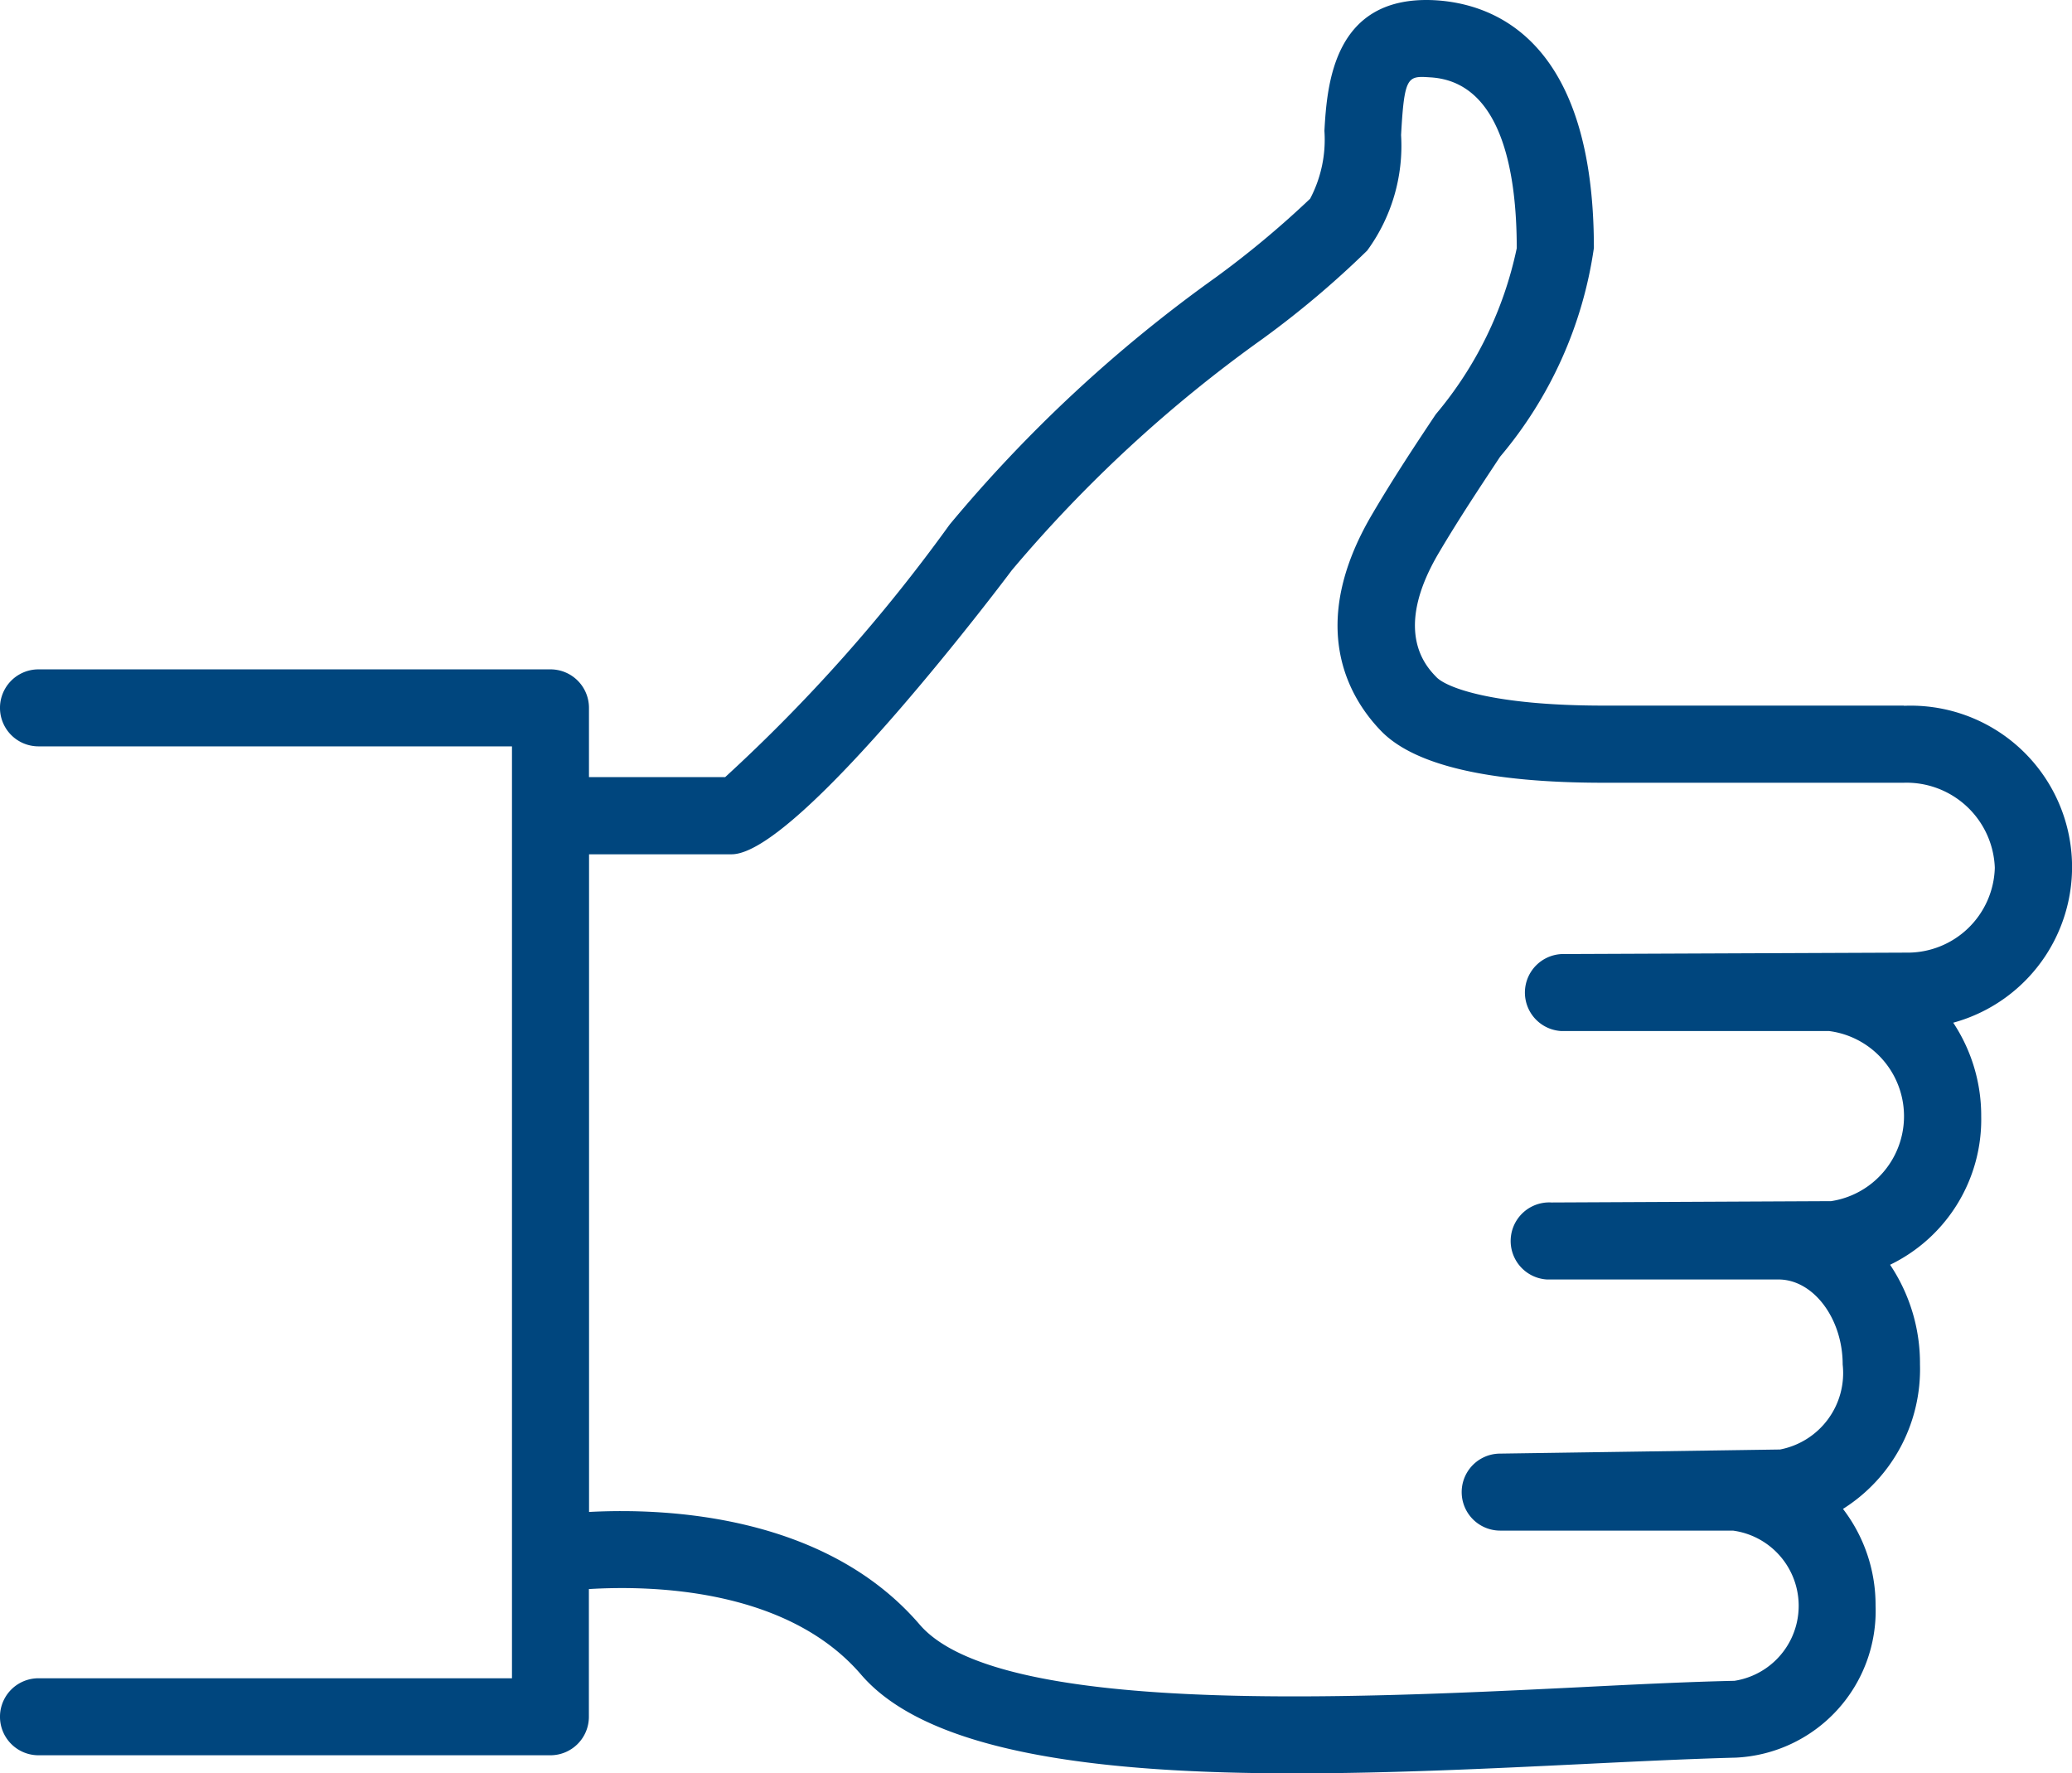 <svg xmlns="http://www.w3.org/2000/svg" viewBox="0 0 74.786 64">
  <defs>
    <style>
      .cls-1 {
        fill: none;
      }

      .cls-2 {
        fill: #00467e;
      }
    </style>
  </defs>
  <g id="noun_1033804_cc" transform="translate(-771 -108)">
    <path id="Path_196" data-name="Path 196" class="cls-1" d="M65.335,35.569H54.5c-4.126,0-6.829-.628-8.033-1.873-1.144-1.183-2.7-3.772-.313-7.825.769-1.3,1.558-2.492,2.293-3.6a13.637,13.637,0,0,0,2.922-5.993c0-2.739-.544-6.021-3.135-6.167-.813-.051-.926-.044-1.04,2.084a6.4,6.4,0,0,1-1.223,4.168,34.179,34.179,0,0,1-3.775,3.177,49.145,49.145,0,0,0-9.066,8.362c-.074.1-7.688,10.249-10.112,10.249H17.871V61.889c2.779-.148,8.526.095,11.933,4.064,2.816,3.279,15.445,2.672,23.814,2.262,2.063-.1,3.974-.192,5.595-.232a2.739,2.739,0,0,0-.056-5.421H50.77a1.389,1.389,0,0,1,0-2.779l10.1-.148a2.809,2.809,0,0,0,2.262-3.068c0-1.663-1.063-3.068-2.316-3.068h-8.36a1.392,1.392,0,0,1,.169-2.779l10.089-.051a3.1,3.1,0,0,0-.072-6.139H52.976a1.391,1.391,0,0,1,.125-2.779L65.435,41.7a3.149,3.149,0,0,0,3.2-3.068,3.189,3.189,0,0,0-3.3-3.064Z" transform="translate(774.387 100.675)"/>
    <path id="Path_197" data-name="Path 197" class="cls-2" d="M77.413,34.368H66.573c-3.981,0-5.666-.646-6.035-1.026s-1.591-1.646.083-4.483c.741-1.255,1.505-2.4,2.214-3.473a14.961,14.961,0,0,0,3.385-7.533c0-7.517-3.612-8.83-5.766-8.943-3.615-.174-3.865,3.01-3.96,4.715a4.578,4.578,0,0,1-.516,2.45,34.418,34.418,0,0,1-3.413,2.844,51.066,51.066,0,0,0-9.6,8.918,59.576,59.576,0,0,1-8.1,9.112H29.949v-2.5a1.389,1.389,0,0,0-1.389-1.389H10.08a1.389,1.389,0,0,0,0,2.779H27.17V69.471H10.08a1.389,1.389,0,1,0,0,2.779H28.557a1.389,1.389,0,0,0,1.389-1.389V66.252c2.237-.137,7.144-.037,9.825,3.087,2.464,2.871,8.783,3.564,15.675,3.564,3.455,0,7.056-.174,10.381-.336,2.038-.1,3.92-.19,5.523-.232a5.3,5.3,0,0,0,5.037-5.486,5.692,5.692,0,0,0-1.176-3.49,5.958,5.958,0,0,0,2.779-5.217,6.382,6.382,0,0,0-1.079-3.594A5.824,5.824,0,0,0,80.2,49.188a6.076,6.076,0,0,0-1.01-3.376A5.824,5.824,0,0,0,77.41,34.375Zm.088,8.915-12.333.051a1.391,1.391,0,0,0-.125,2.779H74.71a3.1,3.1,0,0,1,.072,6.139L64.693,52.3a1.392,1.392,0,1,0-.169,2.779h8.36c1.257,0,2.316,1.406,2.316,3.068a2.809,2.809,0,0,1-2.262,3.068l-10.1.148a1.389,1.389,0,1,0,0,2.779h8.4a2.739,2.739,0,0,1,.056,5.421c-1.621.035-3.531.127-5.595.232-8.369.412-21,1.017-23.814-2.262-3.409-3.969-9.147-4.212-11.933-4.064V39.734h5.145c2.424,0,10.038-10.145,10.112-10.249a49.145,49.145,0,0,1,9.066-8.362,34.182,34.182,0,0,0,3.763-3.177,6.4,6.4,0,0,0,1.223-4.168c.118-2.128.232-2.137,1.04-2.084,2.589.137,3.135,3.427,3.135,6.167a13.637,13.637,0,0,1-2.922,5.993c-.734,1.1-1.524,2.292-2.292,3.6-2.392,4.052-.831,6.641.313,7.825,1.2,1.244,3.907,1.873,8.033,1.873H77.4a3.189,3.189,0,0,1,3.291,3.068A3.149,3.149,0,0,1,77.5,43.283Z" transform="translate(762.309 99.097)"/>
  </g>
</svg>
